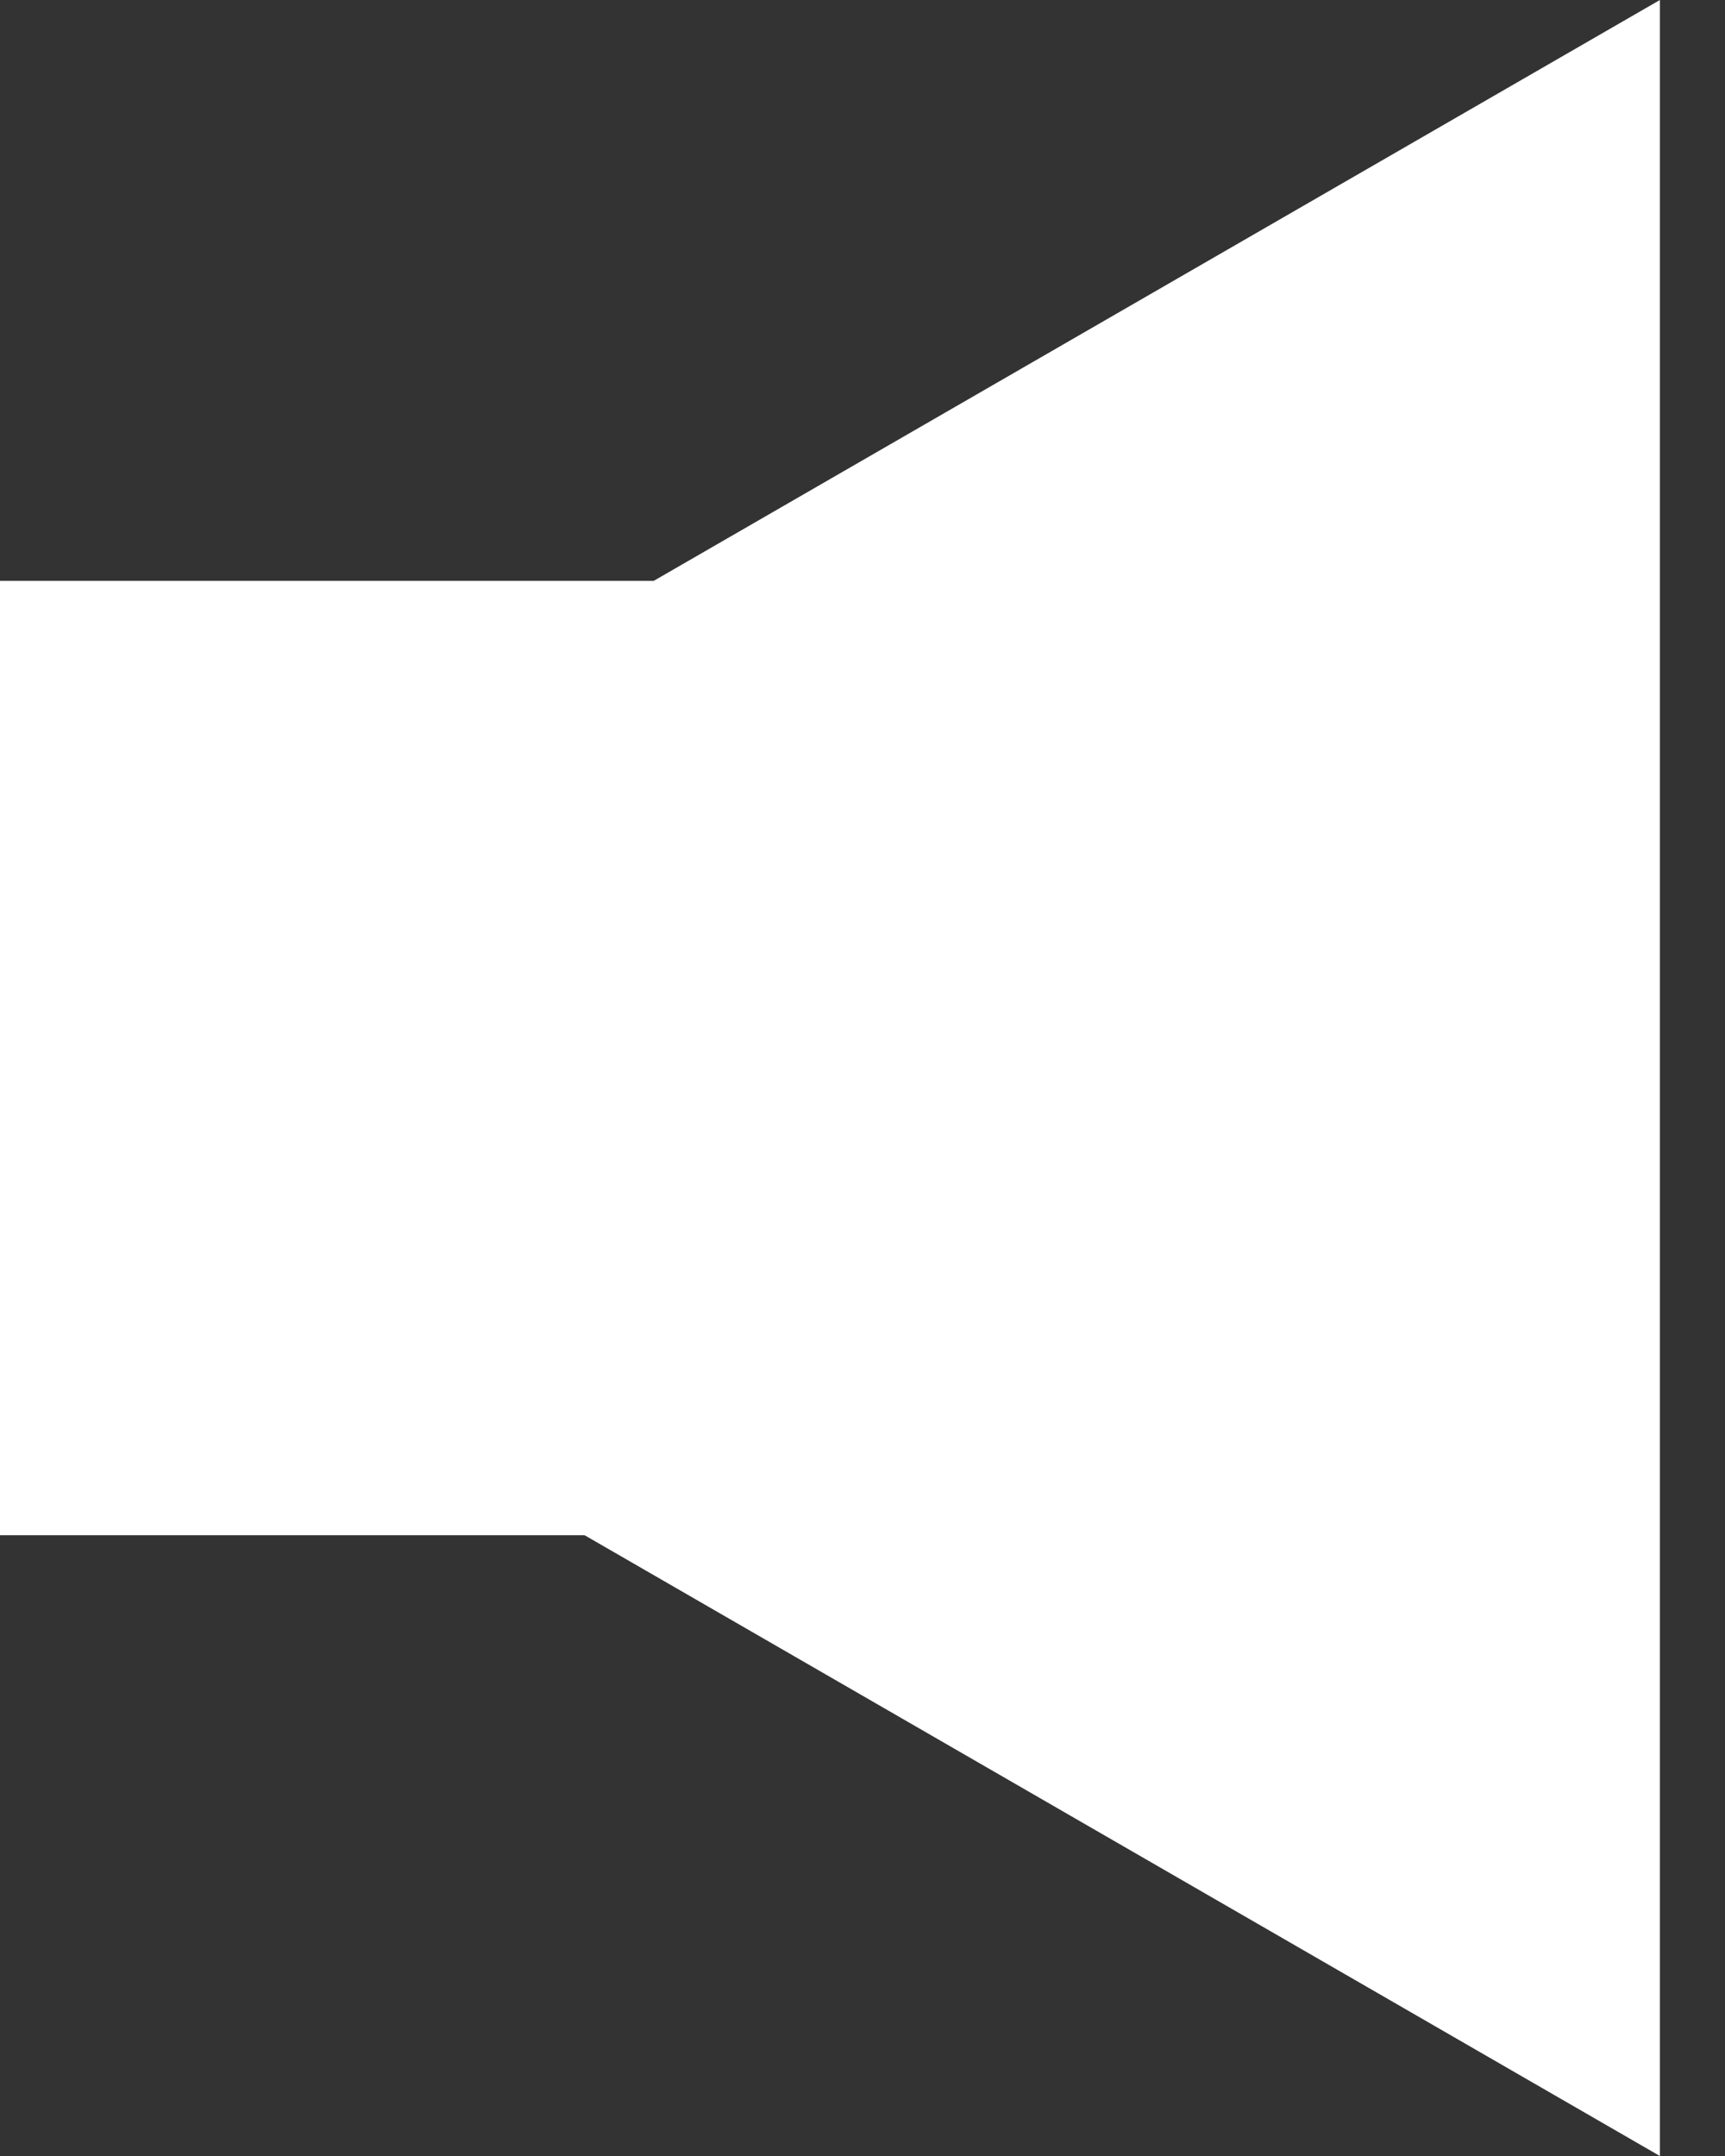 <svg width="12" height="15" viewBox="0 0 12 15" fill="none" xmlns="http://www.w3.org/2000/svg">
<rect x="0" y="0" width="12" height="15" fill="#333333" stroke="none"/>
<rect y="4.041" width="4.907" height="6.64" fill="white"/>
<path fill-rule="evenodd" clip-rule="evenodd" d="M0 6.667V8.333L11.547 15L11.547 0L0 6.667Z" fill="white"/>
</svg>

